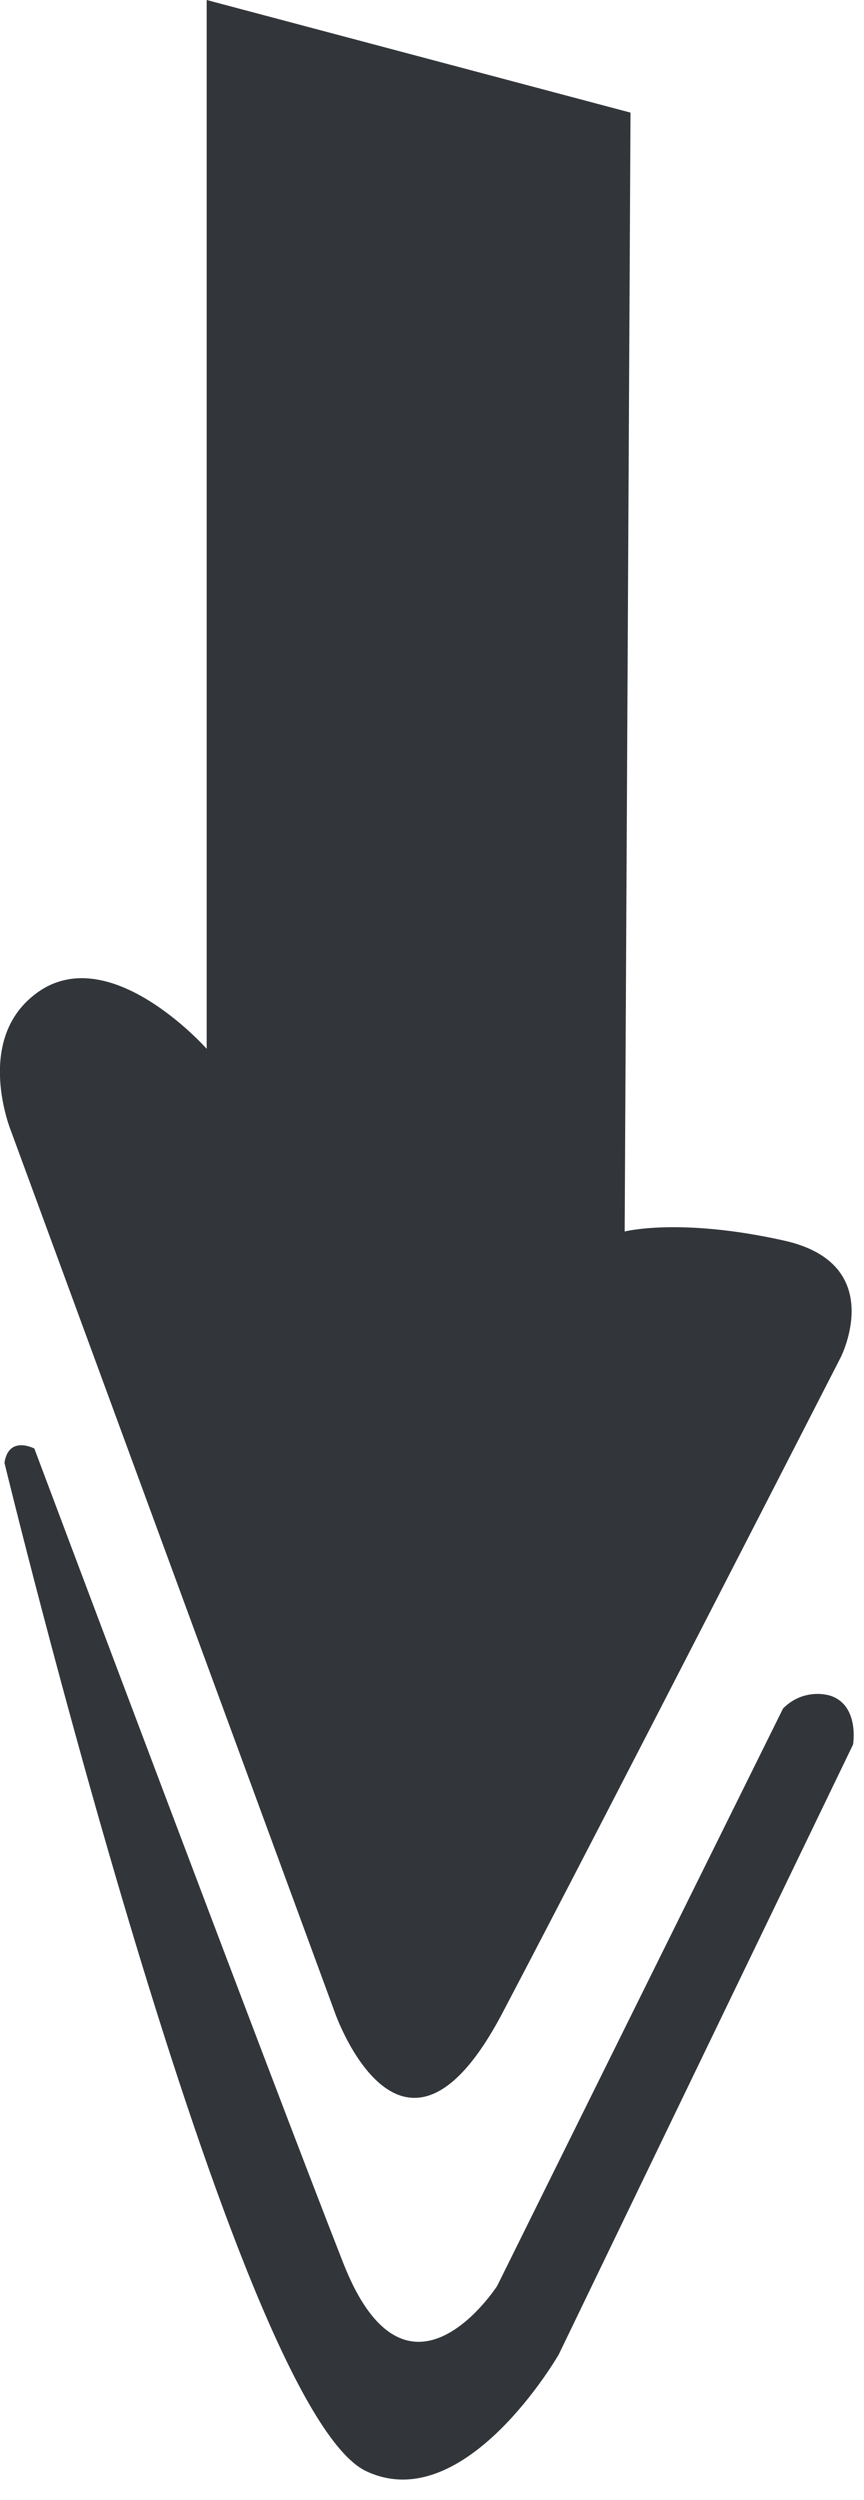 <svg width="37" height="107" viewBox="0 0 37 107" fill="none" xmlns="http://www.w3.org/2000/svg">
<g clip-path="url(#clip0_68_14)">
<path d="M8.851 0V44.89C8.851 44.89 4.611 40.1 1.471 42.58C-1.099 44.58 0.471 48.41 0.471 48.41L14.351 86.17C14.351 86.17 17.221 94.32 21.511 86.17C25.801 78.02 36.001 58.1 36.001 58.1C36.001 58.1 38.051 54.1 33.581 53.1C29.111 52.1 26.751 52.71 26.751 52.71L27.001 4.82L8.851 0Z" fill="#32363A"/>
<path d="M0.191 62.61C0.191 62.61 10.001 103.09 15.681 105.77C19.911 107.77 23.931 100.77 23.931 100.77L36.531 74.67C36.531 74.67 36.821 72.97 35.531 72.57C35.178 72.477 34.807 72.48 34.455 72.578C34.104 72.676 33.785 72.867 33.531 73.13L21.291 97.84C21.291 97.84 17.431 103.84 14.691 96.84C11.551 88.84 1.471 62 1.471 62C1.471 62 0.371 61.42 0.191 62.61Z" fill="#32363A"/>
</g>
<defs>
<clipPath id="clip0_68_14">
<rect width="36.56" height="106.13" fill="white"/>
</clipPath>
</defs>
</svg>

